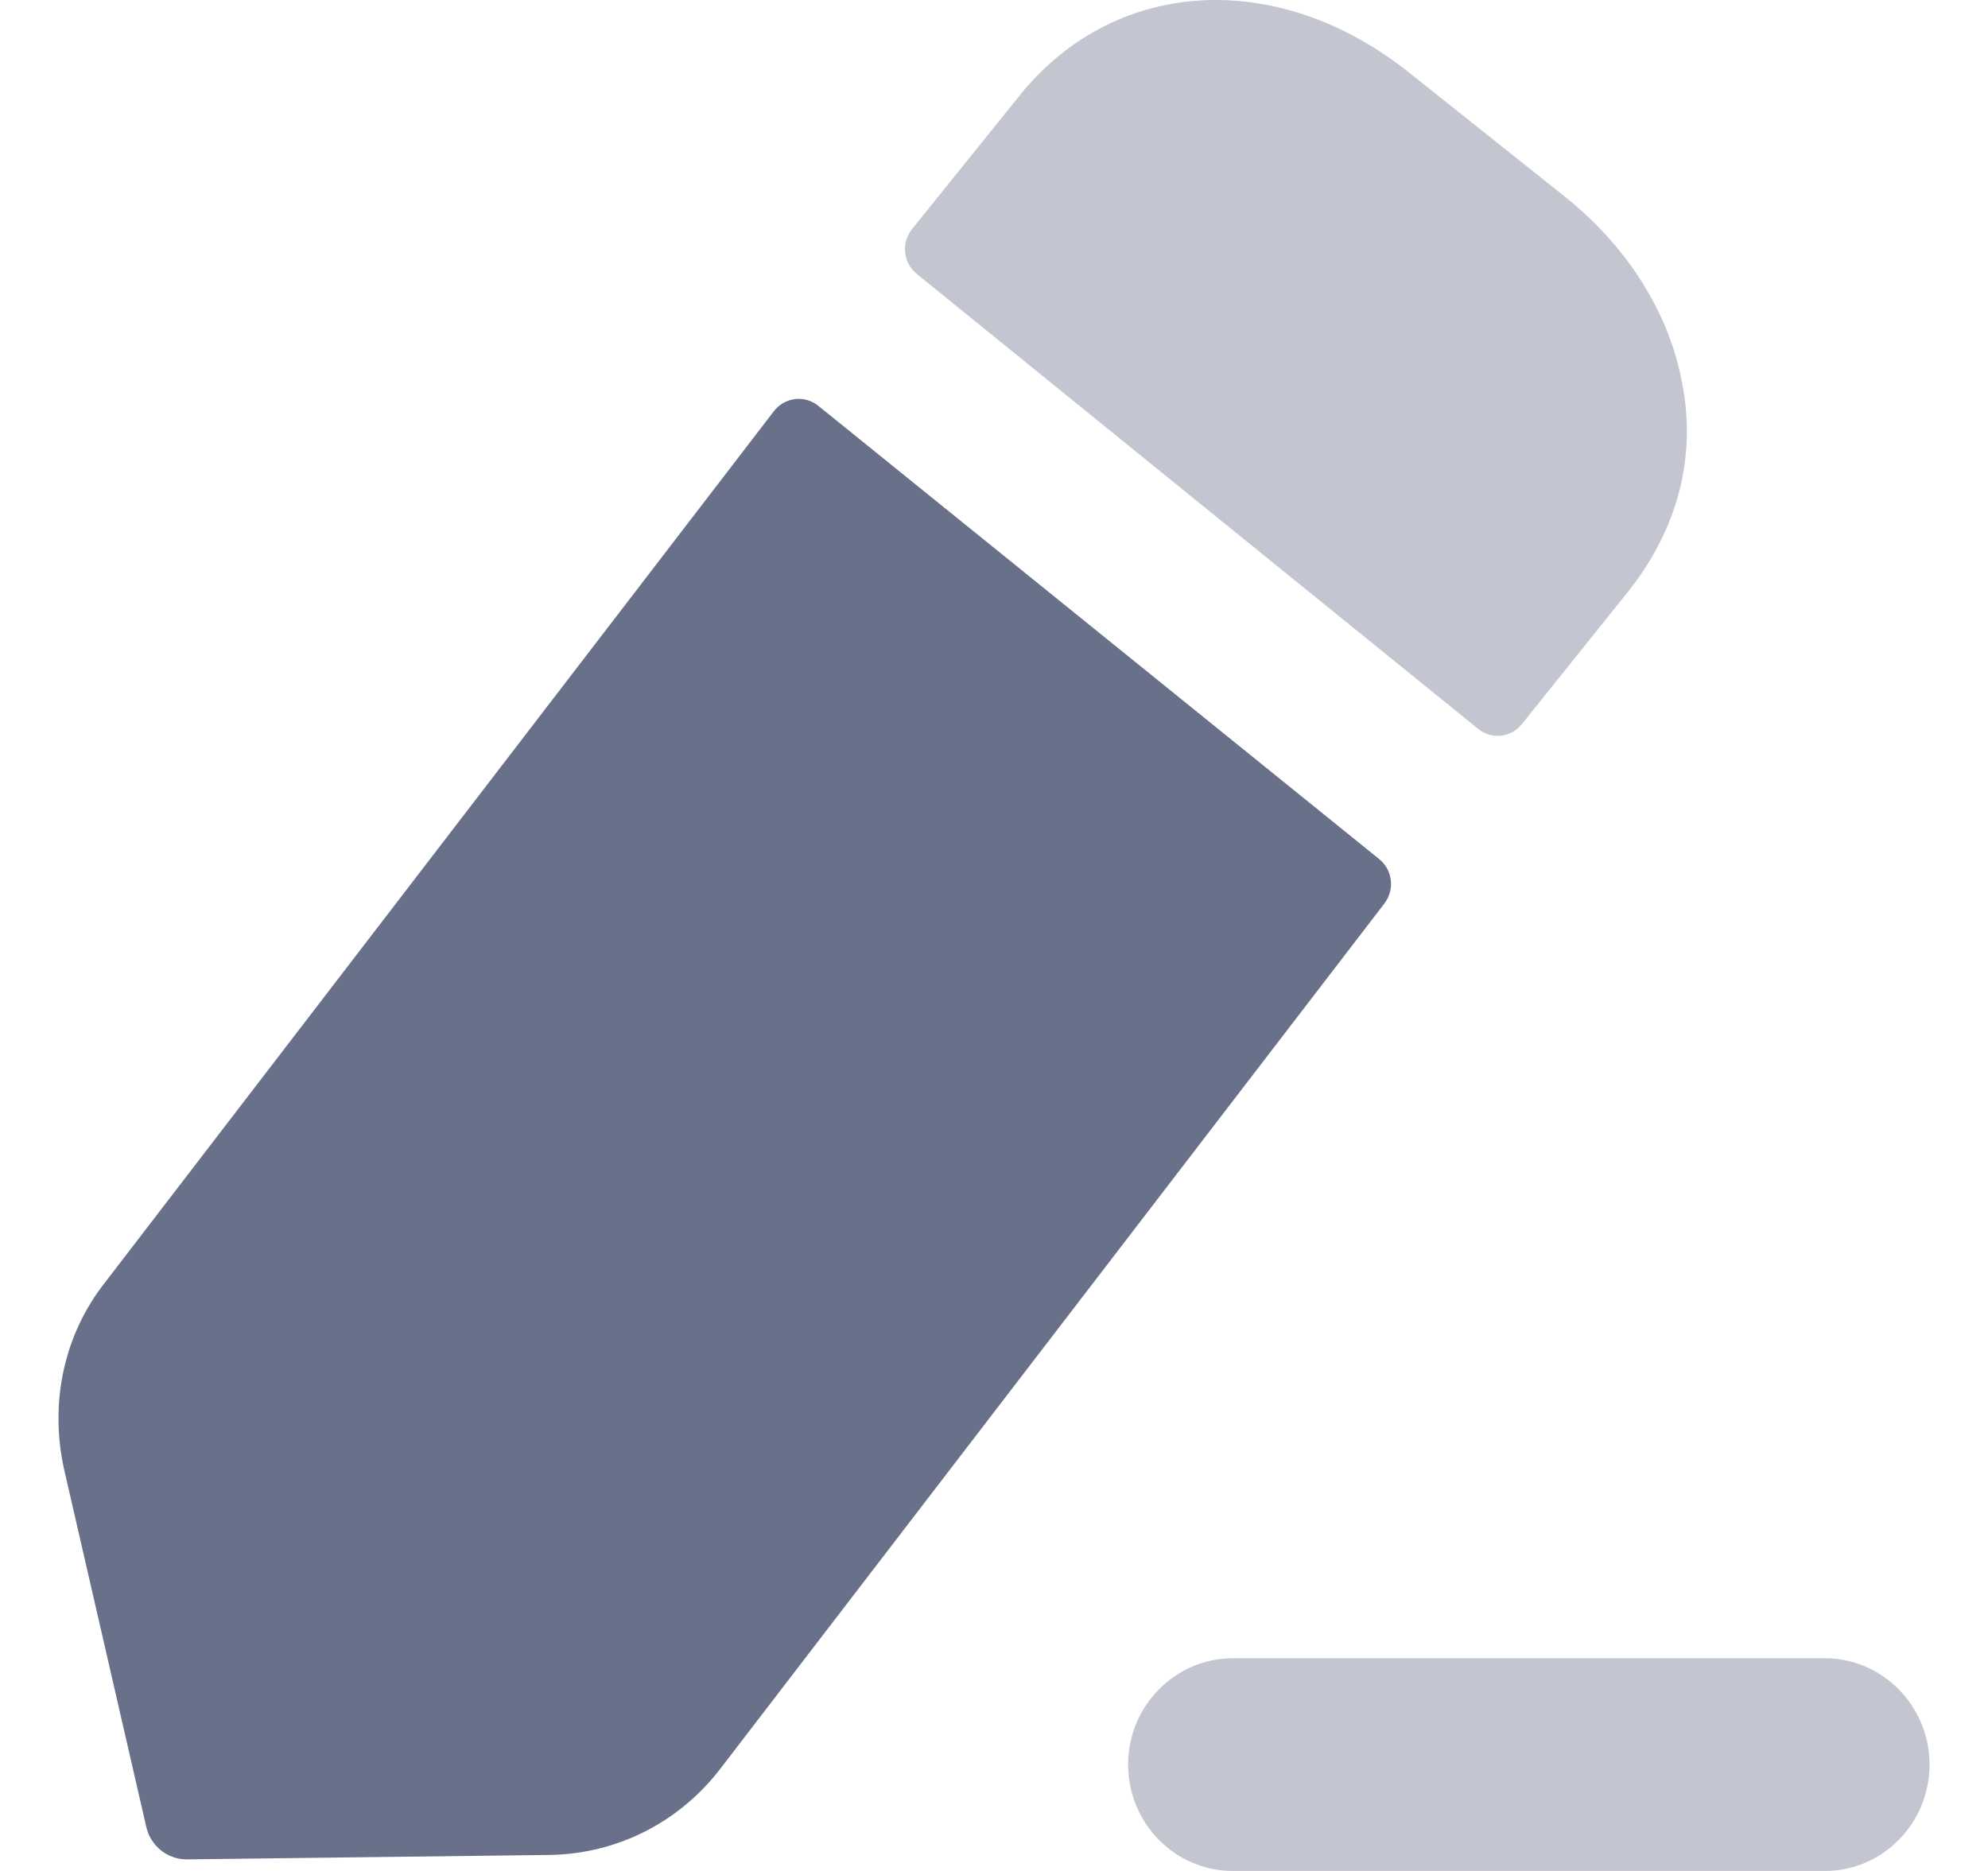 <svg width="17" height="16" viewBox="0 0 17 16" fill="none" xmlns="http://www.w3.org/2000/svg">
<path opacity="0.4" d="M15.605 14.181H10.543C10.049 14.181 9.647 14.589 9.647 15.09C9.647 15.593 10.049 16 10.543 16H15.605C16.098 16 16.5 15.593 16.5 15.09C16.5 14.589 16.098 14.181 15.605 14.181Z" fill="#697089"/>
<path d="M6.997 3.47L11.793 7.346C11.909 7.439 11.929 7.609 11.838 7.727L6.152 15.136C5.795 15.594 5.268 15.853 4.704 15.863L1.6 15.901C1.434 15.903 1.289 15.788 1.251 15.624L0.546 12.556C0.424 11.993 0.546 11.41 0.903 10.961L6.618 3.516C6.71 3.397 6.88 3.376 6.997 3.47Z" fill="#697089"/>
<path opacity="0.4" d="M13.941 5.036L13.016 6.19C12.923 6.308 12.756 6.327 12.64 6.233C11.516 5.324 8.637 2.989 7.839 2.342C7.722 2.247 7.706 2.077 7.8 1.958L8.692 0.851C9.501 -0.191 10.912 -0.286 12.05 0.621L13.358 1.663C13.894 2.083 14.251 2.638 14.373 3.22C14.515 3.862 14.364 4.491 13.941 5.036Z" fill="#697089"/>
</svg>

